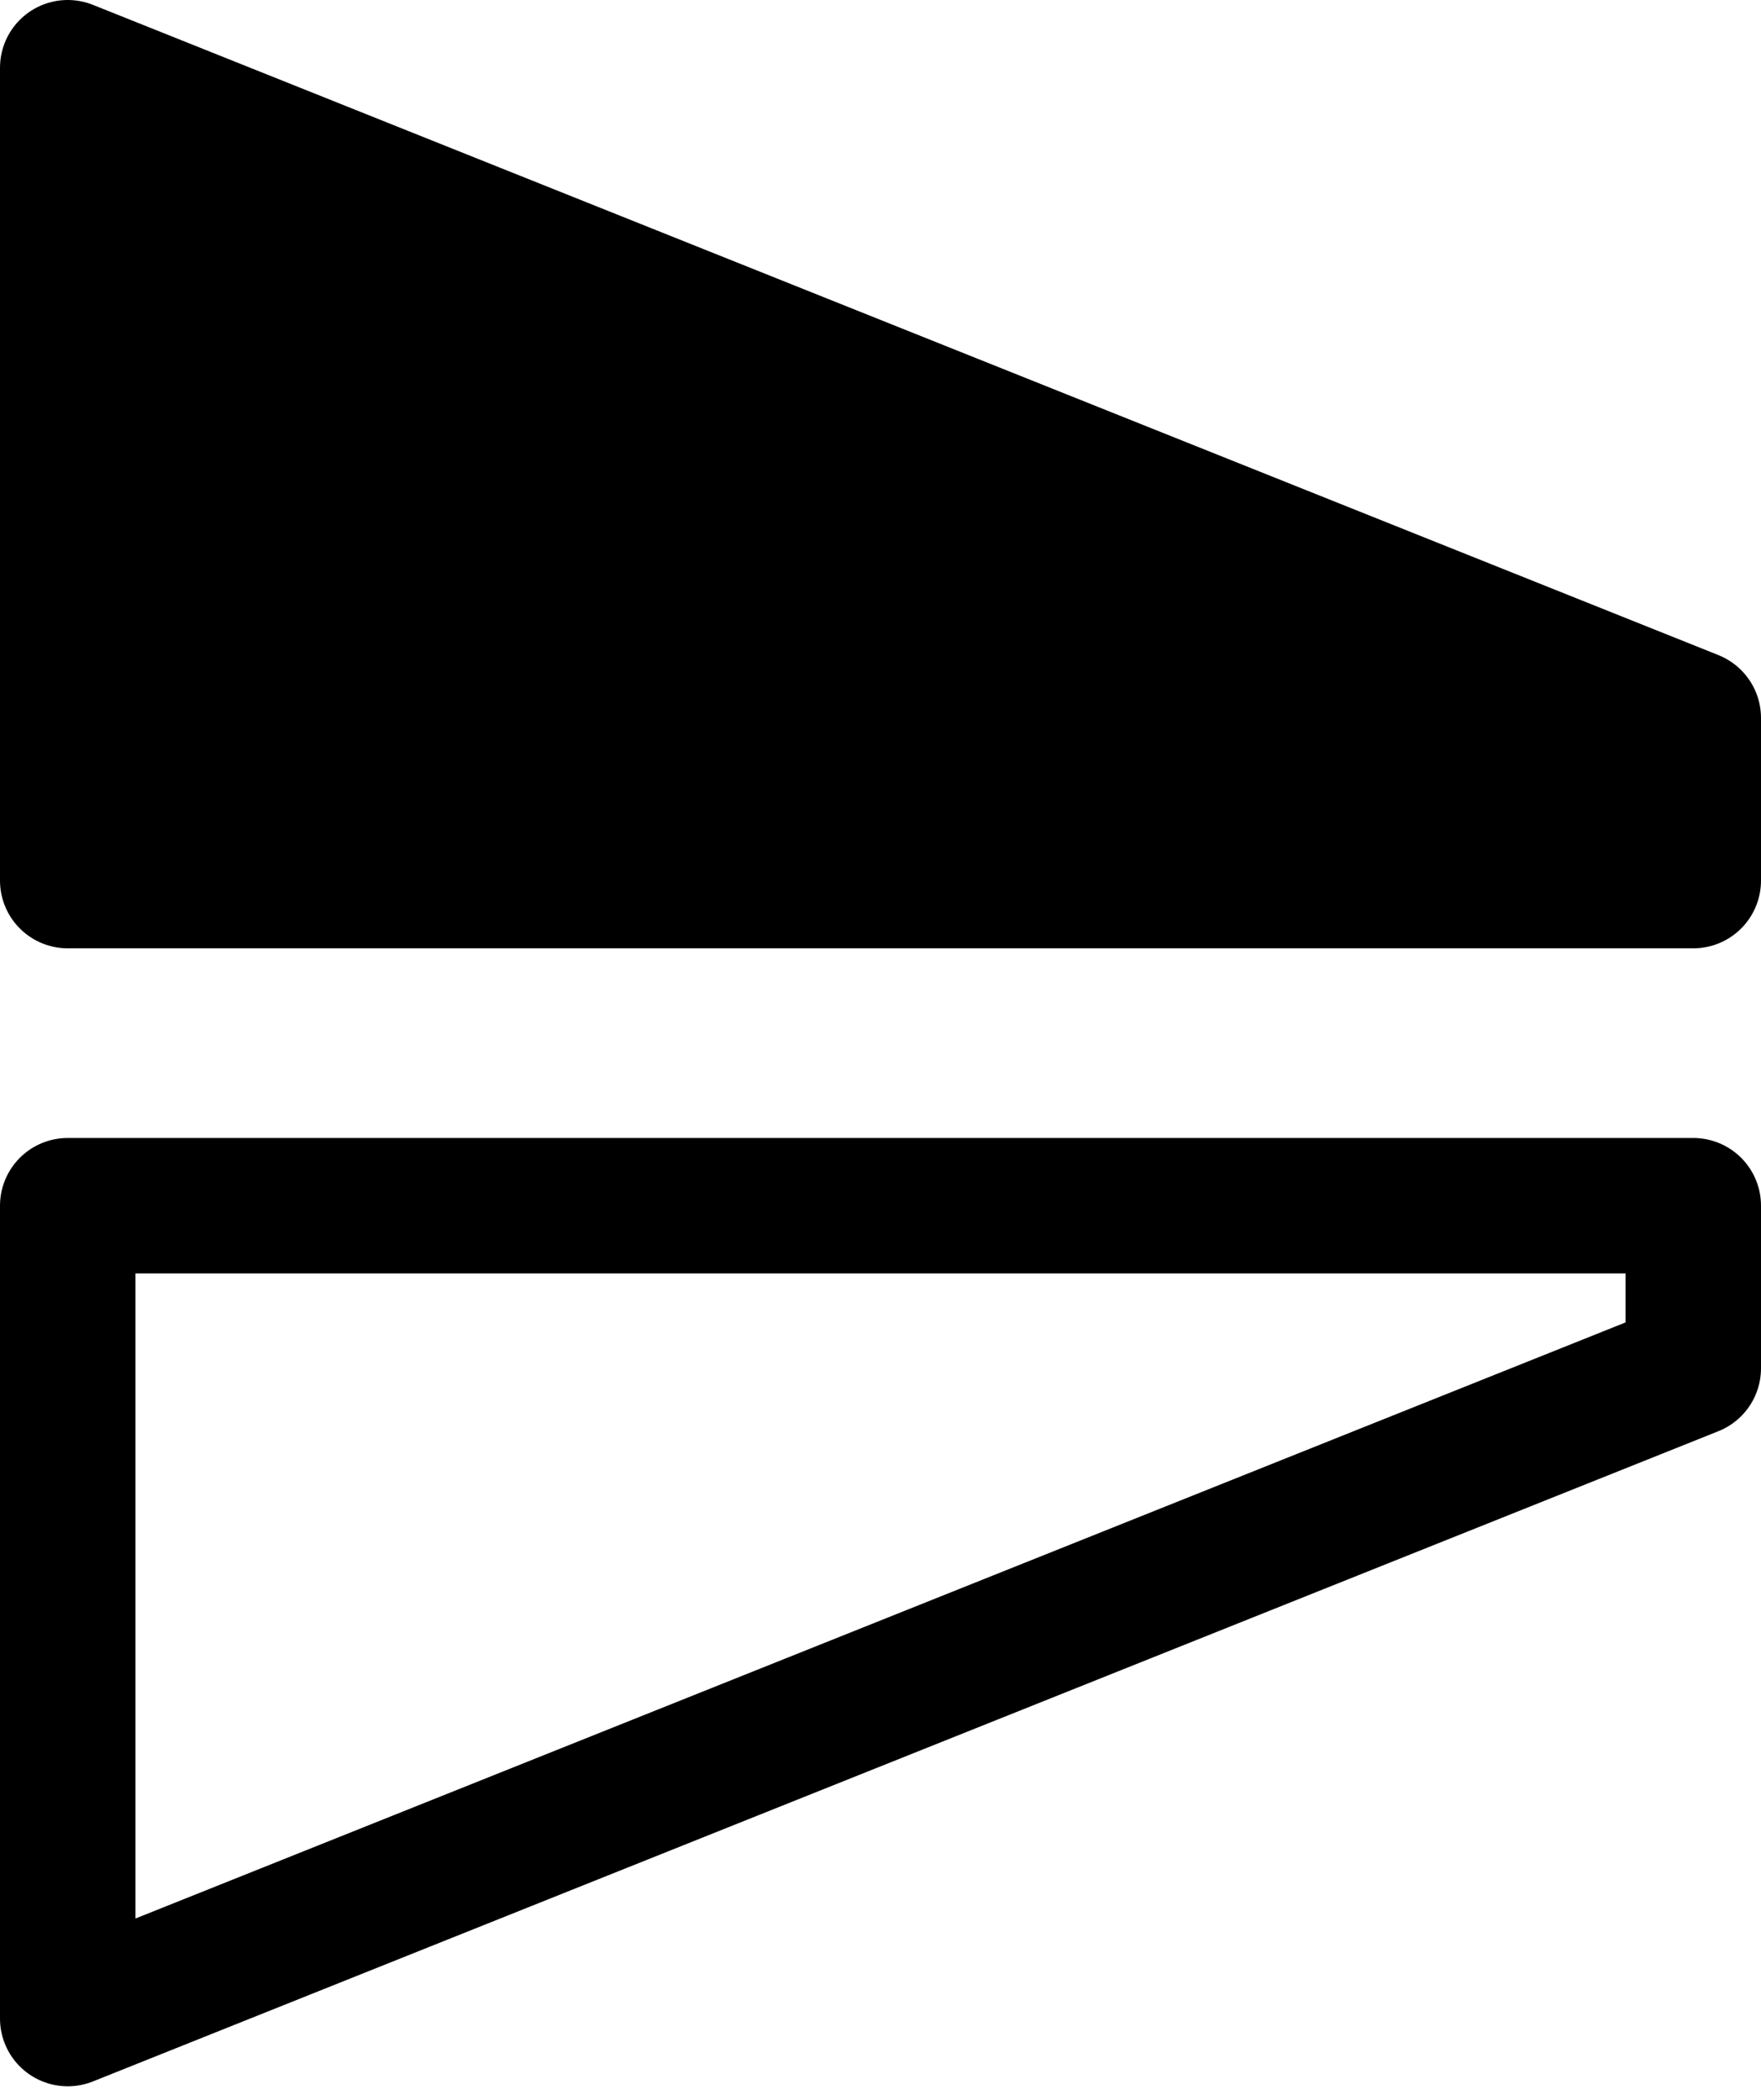 <?xml version="1.0" encoding="UTF-8"?>
<svg width="26px" height="31px" viewBox="0 0 26 31" version="1.1" xmlns="http://www.w3.org/2000/svg" xmlns:xlink="http://www.w3.org/1999/xlink">
    <!-- Generator: Sketch 45.2 (43514) - http://www.bohemiancoding.com/sketch -->
    <title>Group</title>
    <desc>Created with Sketch.</desc>
    <defs></defs>
    <g id="Page-1" stroke="none" stroke-width="1" fill="none" fill-rule="evenodd" stroke-linejoin="round">
        <g id="Group" transform="translate(1, 1)" stroke-width="2" stroke="#000000">
            <polygon id="Shape" fill="#000000" points="0 0 0 12 24 12 24 9.6"></polygon>
            <polygon id="Shape" points="0 16.8 24 16.8 24 19.2 0 28.8"></polygon>
        </g>
    </g>
</svg>